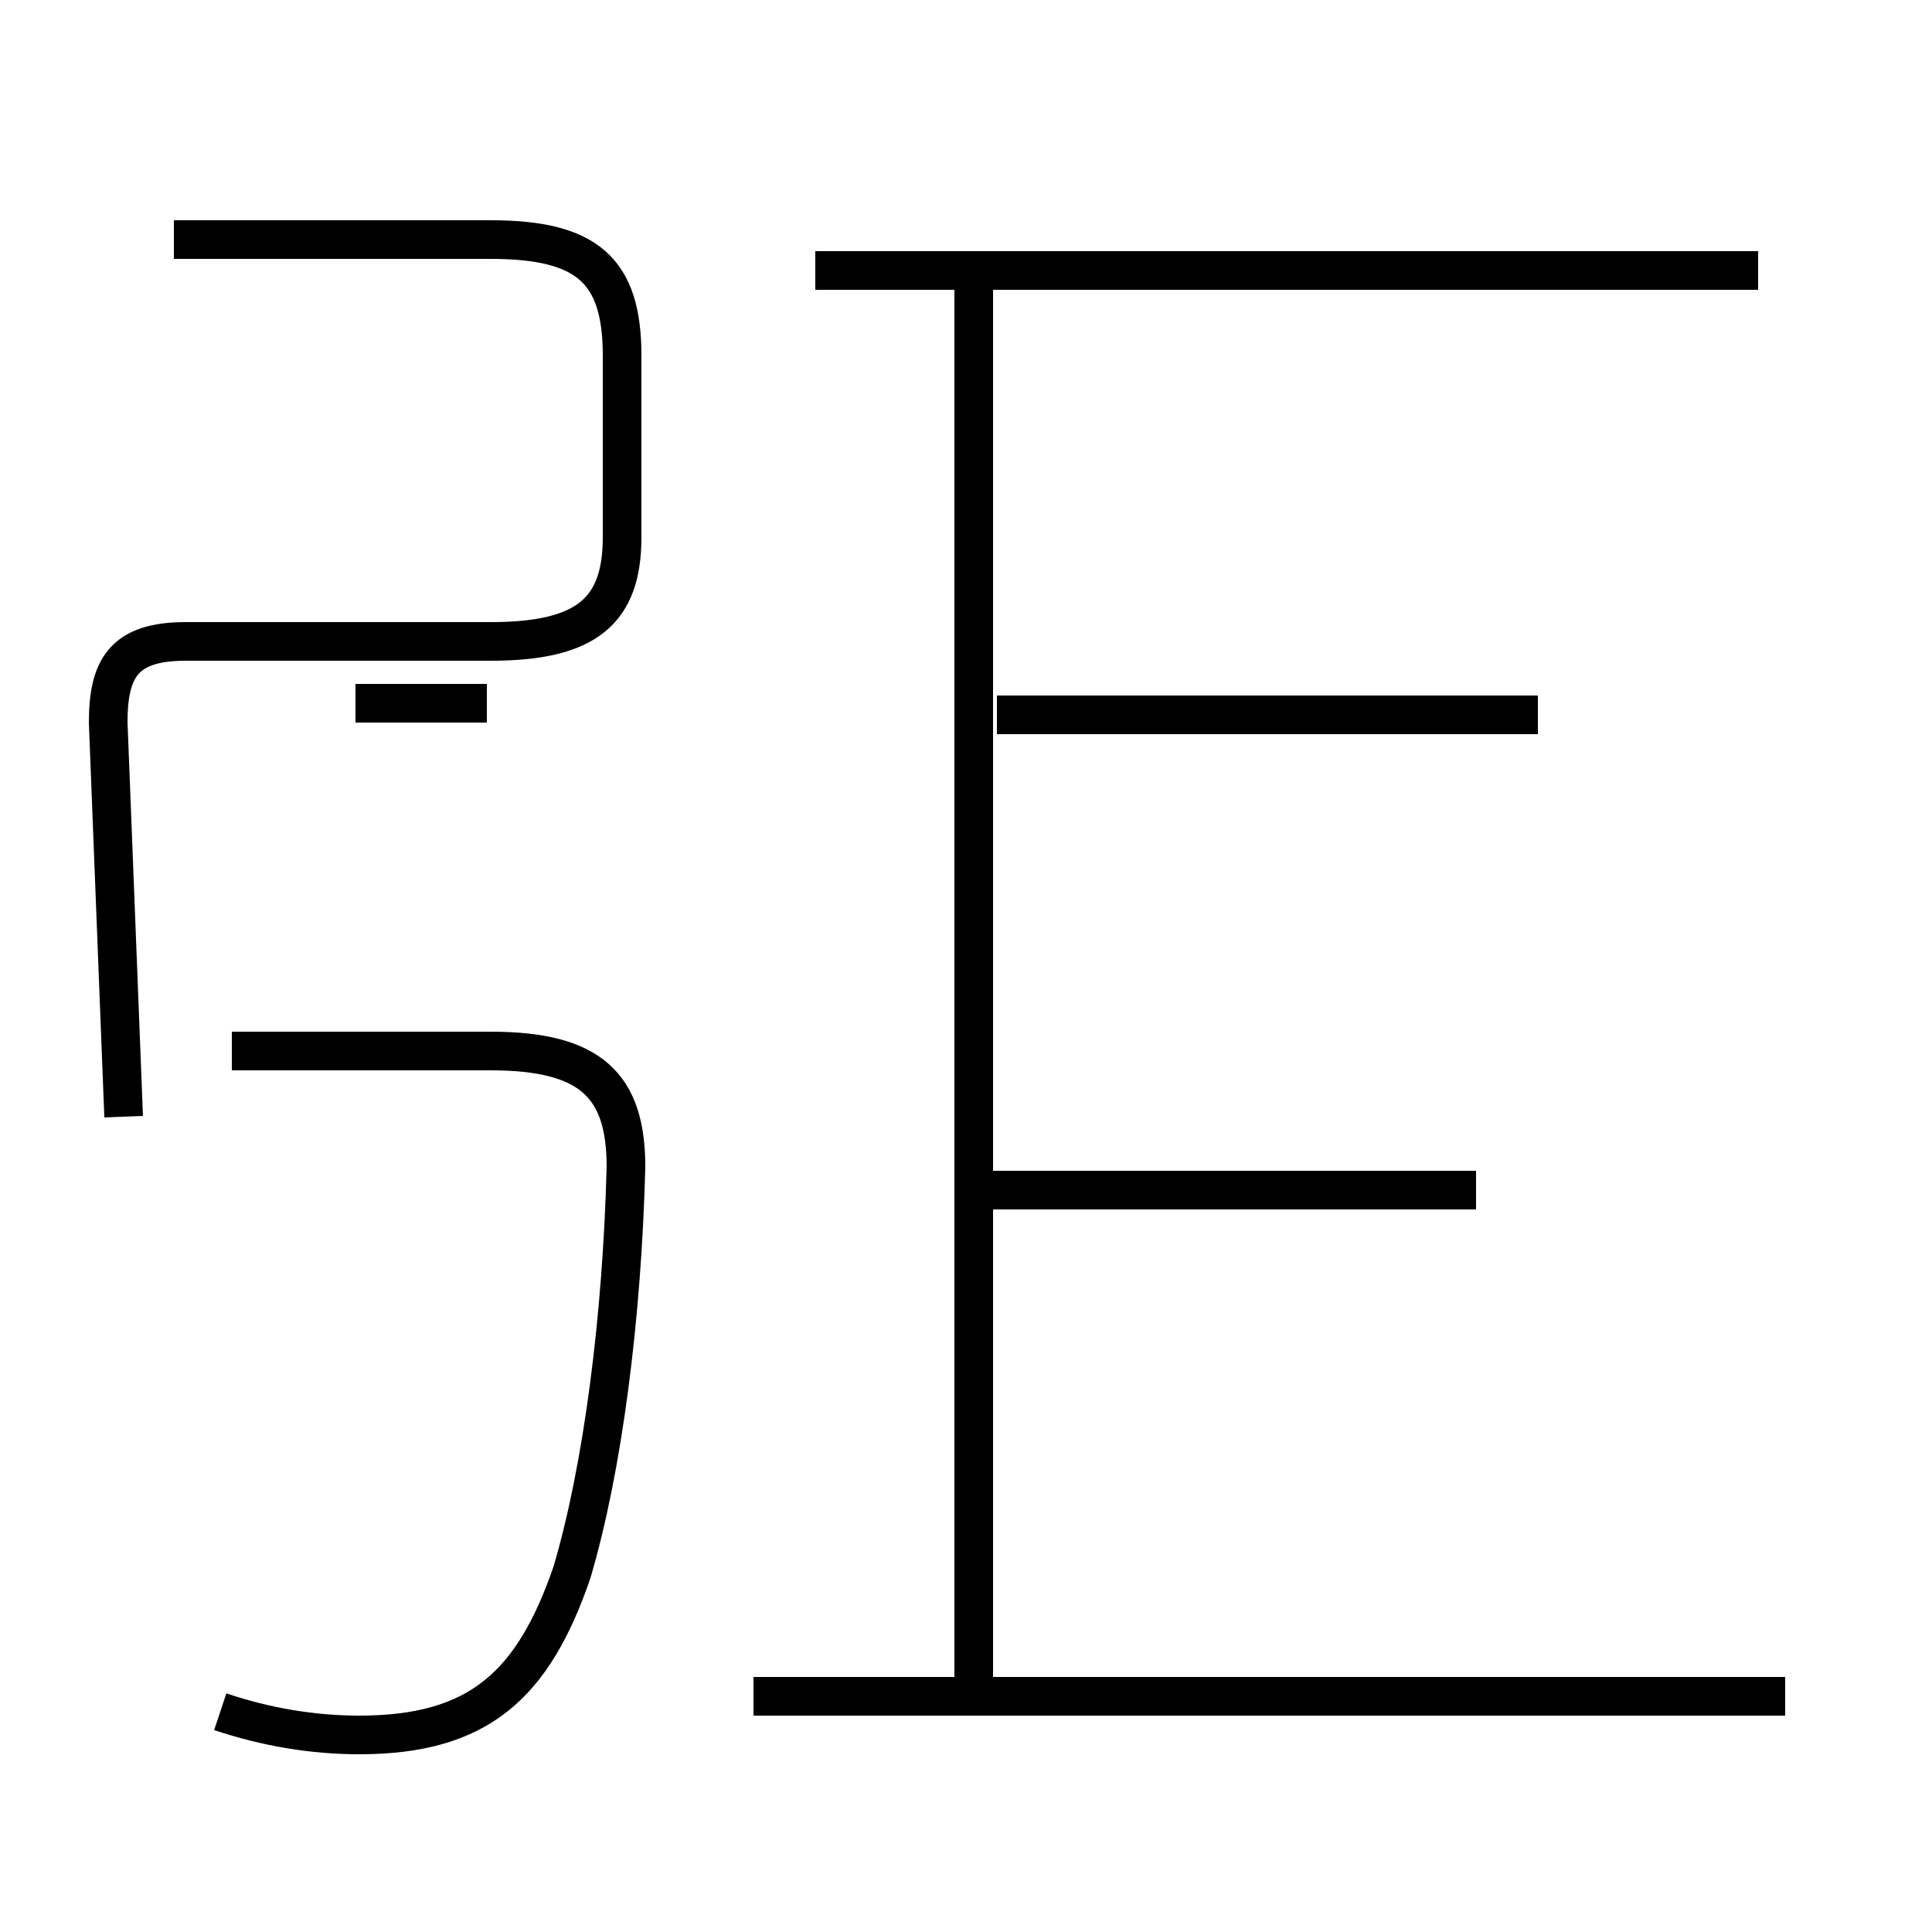 <?xml version='1.0' encoding='utf8'?>
<svg viewBox="0.0 -44.0 50.0 50.0" version="1.1" xmlns="http://www.w3.org/2000/svg">
<rect x="0.0" y="-44.0" width="50.0" height="50.0" fill="#808080" stroke="none"/>
<rect x="-1000" y="-1000" width="2000" height="2000" stroke="white" fill="white"/>
<g style="fill:none; stroke:#000000;  stroke-width:1">
<path d="M 46.2 0.1 L 19.5 0.1 M 25.2 0.5 L 25.2 36.6 M 45.5 37.0 L 21.1 37.0 M 38.2 13.2 L 25.1 13.2 M 39.8 25.5 L 25.8 25.5 M 5.7 -0.3 C 6.9 -0.7 8.1 -0.9 9.3 -0.9 C 12.4 -0.9 13.8 0.4 14.8 3.3 C 15.6 6.0 16.1 9.9 16.2 13.8 C 16.2 15.9 15.3 16.8 12.7 16.8 L 6.0 16.8 M 4.5 37.8 L 12.7 37.8 C 15.2 37.8 16.1 37.0 16.1 34.8 L 16.1 30.1 C 16.1 28.2 15.2 27.4 12.7 27.4 L 4.8 27.4 C 3.2 27.4 2.8 26.7 2.8 25.3 L 3.2 15.1 M 9.2 25.8 L 12.6 25.8 " transform="scale(1, -1)" />
</g>
</svg>